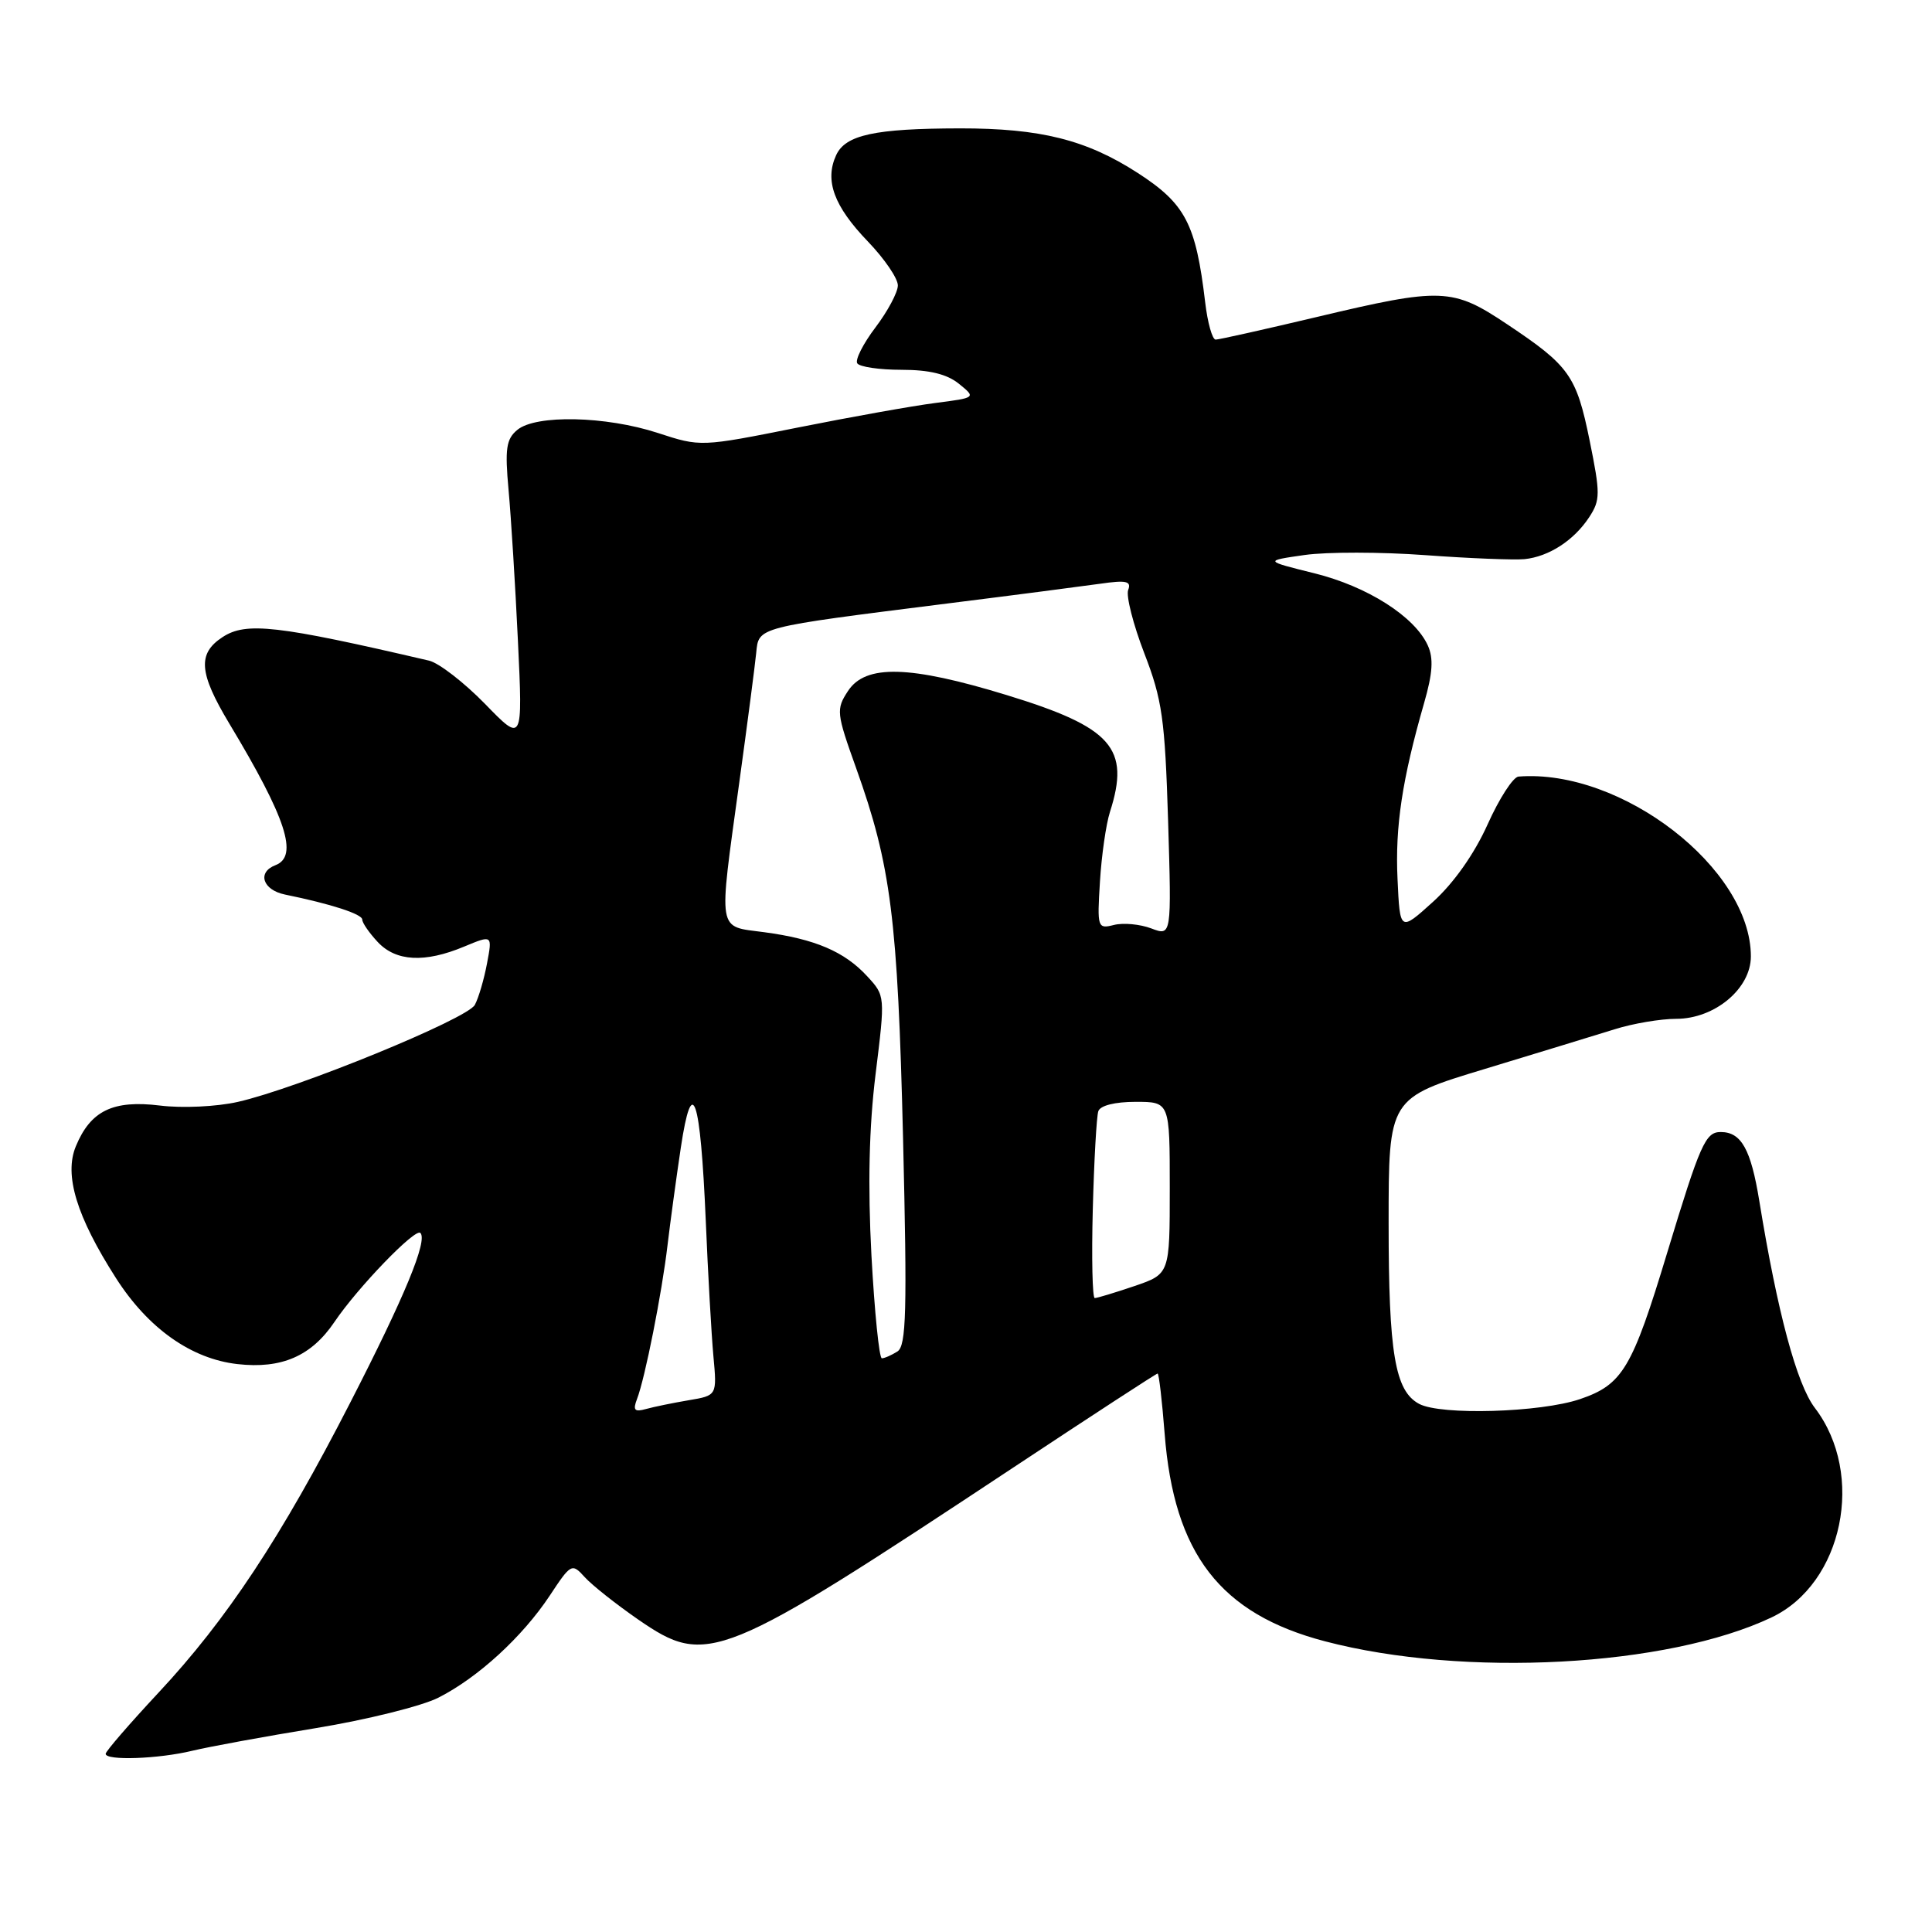 <?xml version="1.0" encoding="UTF-8" standalone="no"?>
<!DOCTYPE svg PUBLIC "-//W3C//DTD SVG 1.1//EN" "http://www.w3.org/Graphics/SVG/1.1/DTD/svg11.dtd" >
<svg xmlns="http://www.w3.org/2000/svg" xmlns:xlink="http://www.w3.org/1999/xlink" version="1.1" viewBox="0 0 256 256">
 <g >
 <path fill="currentColor"
d=" M 25.50 231.98 C 27.70 231.45 35.04 230.10 41.82 228.99 C 48.59 227.88 55.92 226.06 58.11 224.94 C 63.36 222.27 69.22 216.89 72.83 211.45 C 75.67 207.15 75.78 207.10 77.49 208.99 C 78.45 210.05 81.64 212.57 84.57 214.60 C 93.73 220.90 95.27 220.27 134.58 194.25 C 144.76 187.51 153.22 182.00 153.39 182.00 C 153.56 182.00 153.98 185.58 154.32 189.95 C 155.55 205.89 161.68 213.84 175.56 217.48 C 193.96 222.31 220.94 220.87 234.75 214.31 C 244.21 209.82 247.20 195.37 240.48 186.56 C 238.08 183.41 235.52 173.90 233.12 159.15 C 232.00 152.27 230.73 150.00 228.00 150.00 C 225.98 150.00 225.29 151.56 220.91 166.00 C 216.27 181.34 215.00 183.47 209.36 185.39 C 204.13 187.17 190.92 187.56 188.04 186.02 C 184.84 184.31 184.00 179.32 184.00 162.10 C 184.00 145.50 184.00 145.50 196.75 141.64 C 203.76 139.51 211.49 137.15 213.93 136.39 C 216.36 135.62 220.04 135.00 222.10 135.00 C 227.21 135.00 232.00 131.00 232.00 126.73 C 232.00 115.09 214.86 101.83 201.21 102.90 C 200.50 102.95 198.65 105.81 197.11 109.25 C 195.36 113.14 192.64 117.00 189.90 119.48 C 185.50 123.46 185.50 123.46 185.18 116.48 C 184.85 109.51 185.80 103.25 188.70 93.16 C 189.84 89.20 189.97 87.23 189.19 85.52 C 187.44 81.68 181.18 77.70 174.15 75.96 C 167.50 74.31 167.50 74.31 172.87 73.54 C 175.83 73.12 183.03 73.13 188.87 73.56 C 194.72 73.99 200.62 74.22 202.00 74.09 C 205.23 73.76 208.56 71.61 210.59 68.51 C 212.06 66.26 212.06 65.40 210.64 58.40 C 208.88 49.76 207.97 48.48 199.68 42.95 C 192.47 38.13 191.03 38.07 174.50 42.00 C 167.55 43.65 161.51 45.00 161.08 45.00 C 160.64 45.00 160.01 42.77 159.69 40.04 C 158.46 29.66 157.08 27.01 150.76 22.92 C 143.95 18.52 137.87 17.00 127.20 17.01 C 115.90 17.03 112.02 17.87 110.79 20.57 C 109.25 23.93 110.50 27.32 115.00 32.00 C 117.20 34.29 118.99 36.91 118.97 37.83 C 118.96 38.75 117.62 41.25 116.00 43.39 C 114.38 45.53 113.29 47.67 113.59 48.14 C 113.88 48.61 116.52 49.00 119.45 49.00 C 123.14 49.00 125.48 49.57 127.06 50.85 C 129.34 52.70 129.34 52.70 123.92 53.40 C 120.94 53.78 112.73 55.25 105.67 56.66 C 92.85 59.22 92.83 59.22 87.17 57.37 C 80.27 55.12 71.01 54.92 68.55 56.96 C 67.07 58.18 66.89 59.46 67.39 64.96 C 67.72 68.56 68.28 77.56 68.63 84.96 C 69.27 98.42 69.27 98.42 64.25 93.25 C 61.48 90.42 58.16 87.85 56.86 87.54 C 36.69 82.84 32.60 82.38 29.49 84.42 C 26.15 86.60 26.35 89.16 30.38 95.87 C 37.94 108.44 39.58 113.46 36.50 114.64 C 34.04 115.58 34.80 117.92 37.75 118.53 C 43.87 119.78 48.00 121.12 48.00 121.85 C 48.00 122.28 48.92 123.61 50.04 124.81 C 52.46 127.41 56.28 127.61 61.50 125.43 C 65.25 123.87 65.25 123.87 64.53 127.67 C 64.14 129.75 63.42 132.22 62.92 133.15 C 61.93 135.01 39.42 144.22 31.50 146.01 C 28.72 146.64 24.15 146.86 21.19 146.49 C 14.98 145.73 12.00 147.17 10.05 151.89 C 8.47 155.70 10.14 161.19 15.37 169.36 C 19.63 176.02 25.34 180.06 31.47 180.75 C 37.32 181.41 41.26 179.69 44.32 175.16 C 47.39 170.61 55.03 162.69 55.70 163.37 C 56.70 164.36 53.63 171.79 46.41 185.85 C 37.25 203.71 30.05 214.60 21.01 224.28 C 17.16 228.41 14.00 232.06 14.00 232.39 C 14.00 233.32 21.02 233.07 25.50 231.98 Z  M 84.41 185.37 C 85.47 182.62 87.71 171.32 88.45 165.00 C 88.81 161.97 89.60 156.16 90.21 152.08 C 91.72 142.05 92.81 145.25 93.52 161.80 C 93.81 168.79 94.27 176.84 94.53 179.70 C 95.01 184.91 95.01 184.91 91.25 185.54 C 89.19 185.89 86.64 186.41 85.60 186.70 C 84.07 187.13 83.84 186.86 84.41 185.37 Z  M 115.47 166.35 C 114.98 157.07 115.15 149.37 116.02 142.32 C 117.30 131.95 117.30 131.95 114.90 129.35 C 111.90 126.09 107.99 124.42 101.25 123.52 C 94.98 122.68 95.19 123.90 97.95 103.74 C 99.03 95.91 100.04 88.16 100.20 86.52 C 100.55 83.05 100.05 83.18 125.50 79.97 C 134.30 78.87 143.42 77.68 145.77 77.35 C 149.23 76.85 149.94 77.00 149.49 78.17 C 149.19 78.95 150.15 82.73 151.62 86.55 C 154.00 92.70 154.36 95.26 154.78 108.77 C 155.24 124.04 155.24 124.04 152.55 123.02 C 151.07 122.46 148.85 122.25 147.61 122.56 C 145.43 123.11 145.37 122.94 145.75 116.81 C 145.96 113.34 146.56 109.20 147.07 107.60 C 149.79 99.13 147.37 96.38 133.39 92.10 C 120.52 88.16 114.70 88.01 112.37 91.55 C 110.77 93.99 110.82 94.46 113.45 101.80 C 118.06 114.68 118.95 121.70 119.66 150.84 C 120.21 173.79 120.09 178.33 118.91 179.08 C 118.13 179.57 117.21 179.98 116.85 179.98 C 116.50 179.99 115.88 173.86 115.47 166.35 Z  M 144.80 160.25 C 144.97 153.79 145.30 147.94 145.53 147.25 C 145.77 146.49 147.73 146.00 150.47 146.00 C 155.00 146.00 155.00 146.00 155.00 157.41 C 155.00 168.81 155.00 168.81 150.32 170.41 C 147.75 171.28 145.38 172.00 145.06 172.00 C 144.75 172.00 144.63 166.71 144.80 160.25 Z "/>
</g>
</svg>